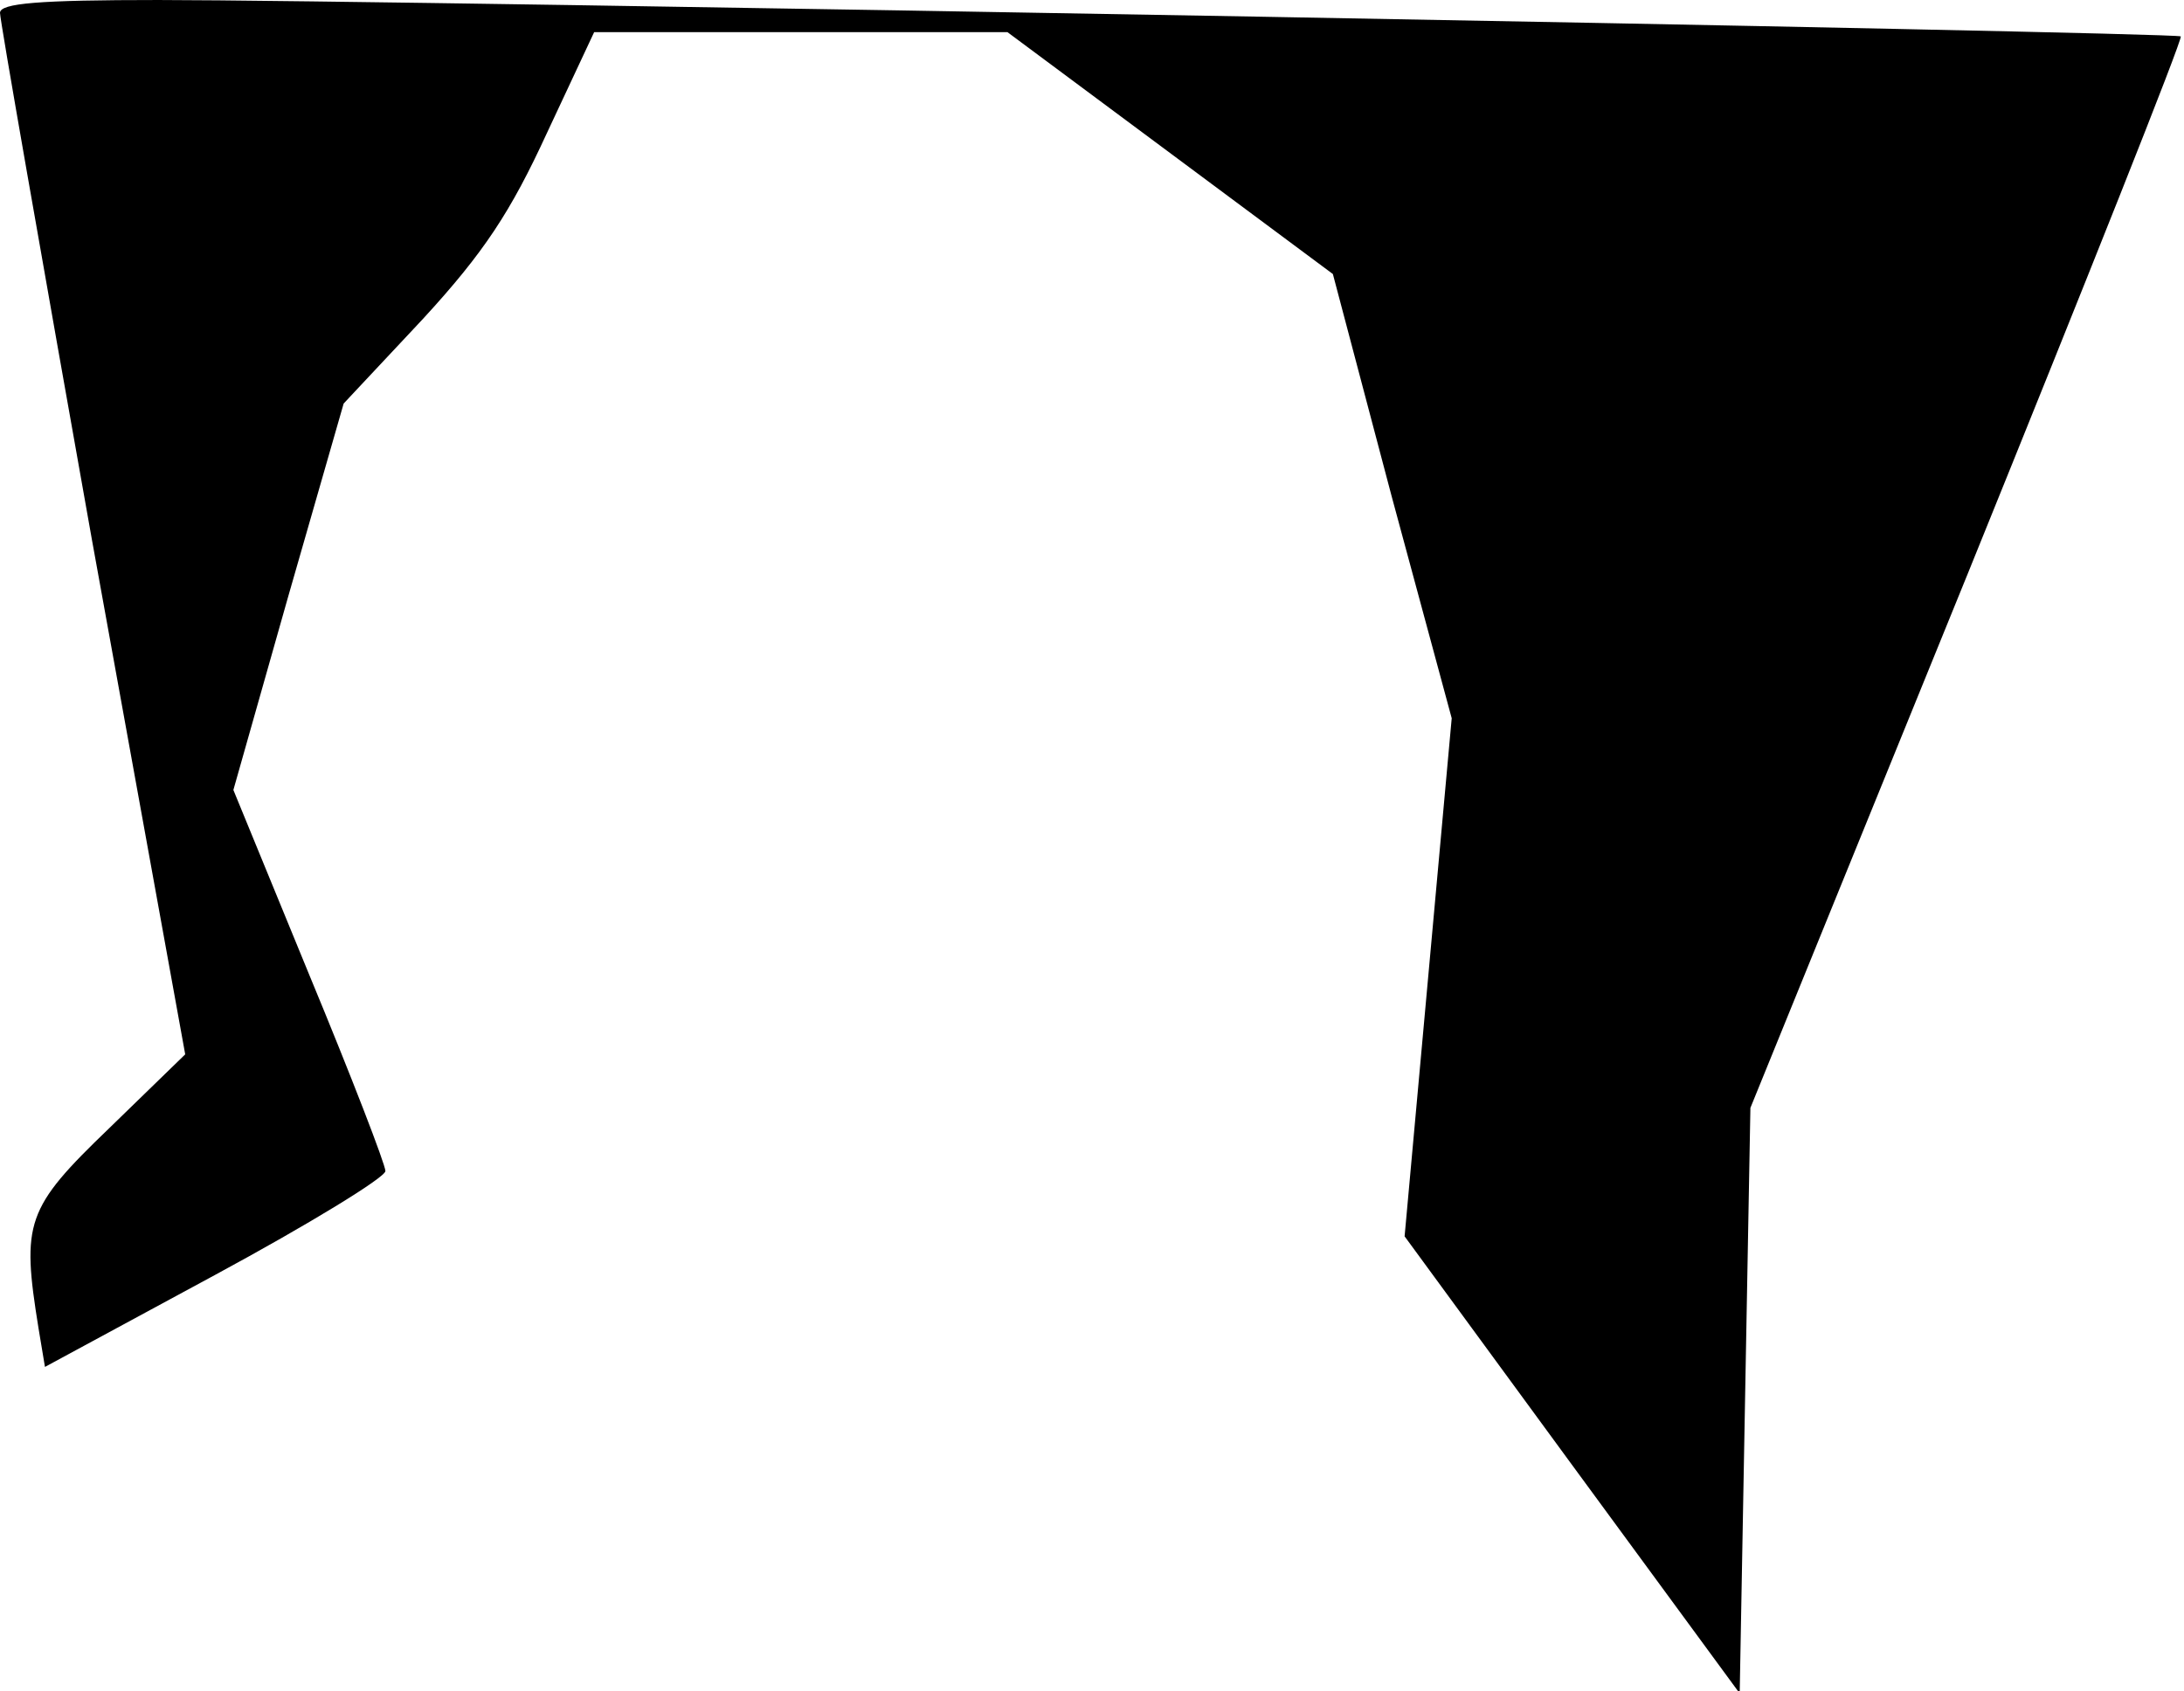 <?xml version="1.0" standalone="no"?>
<!DOCTYPE svg PUBLIC "-//W3C//DTD SVG 20010904//EN"
 "http://www.w3.org/TR/2001/REC-SVG-20010904/DTD/svg10.dtd">
<svg version="1.0" xmlns="http://www.w3.org/2000/svg"
 width="204pt" height="158pt" viewBox="0 0 204 158"
 preserveAspectRatio="xMidYMid meet">
<g transform="translate(0,158) scale(0.1,-0.1)"
fill="#000000" stroke="none">
<path fill="#000000" stroke="none" d="M0 1568 c0 -7 39 -229 86 -493 l87
-480 -71 -69 c-78 -75 -82 -88 -66 -187 l6 -36 159 86 c87 47 159 91 159 97 0
6 -32 89 -71 183 l-71 173 51 180 52 181 74 79 c57 62 82 100 116 174 l44 94
193 0 193 0 152 -113 152 -113 55 -208 56 -207 -22 -242 -22 -242 156 -213
157 -214 5 274 5 273 203 499 c111 274 201 500 199 502 -4 4 -1673 34 -1889
34 -112 0 -148 -3 -148 -12z"/>
</g>
</svg>
